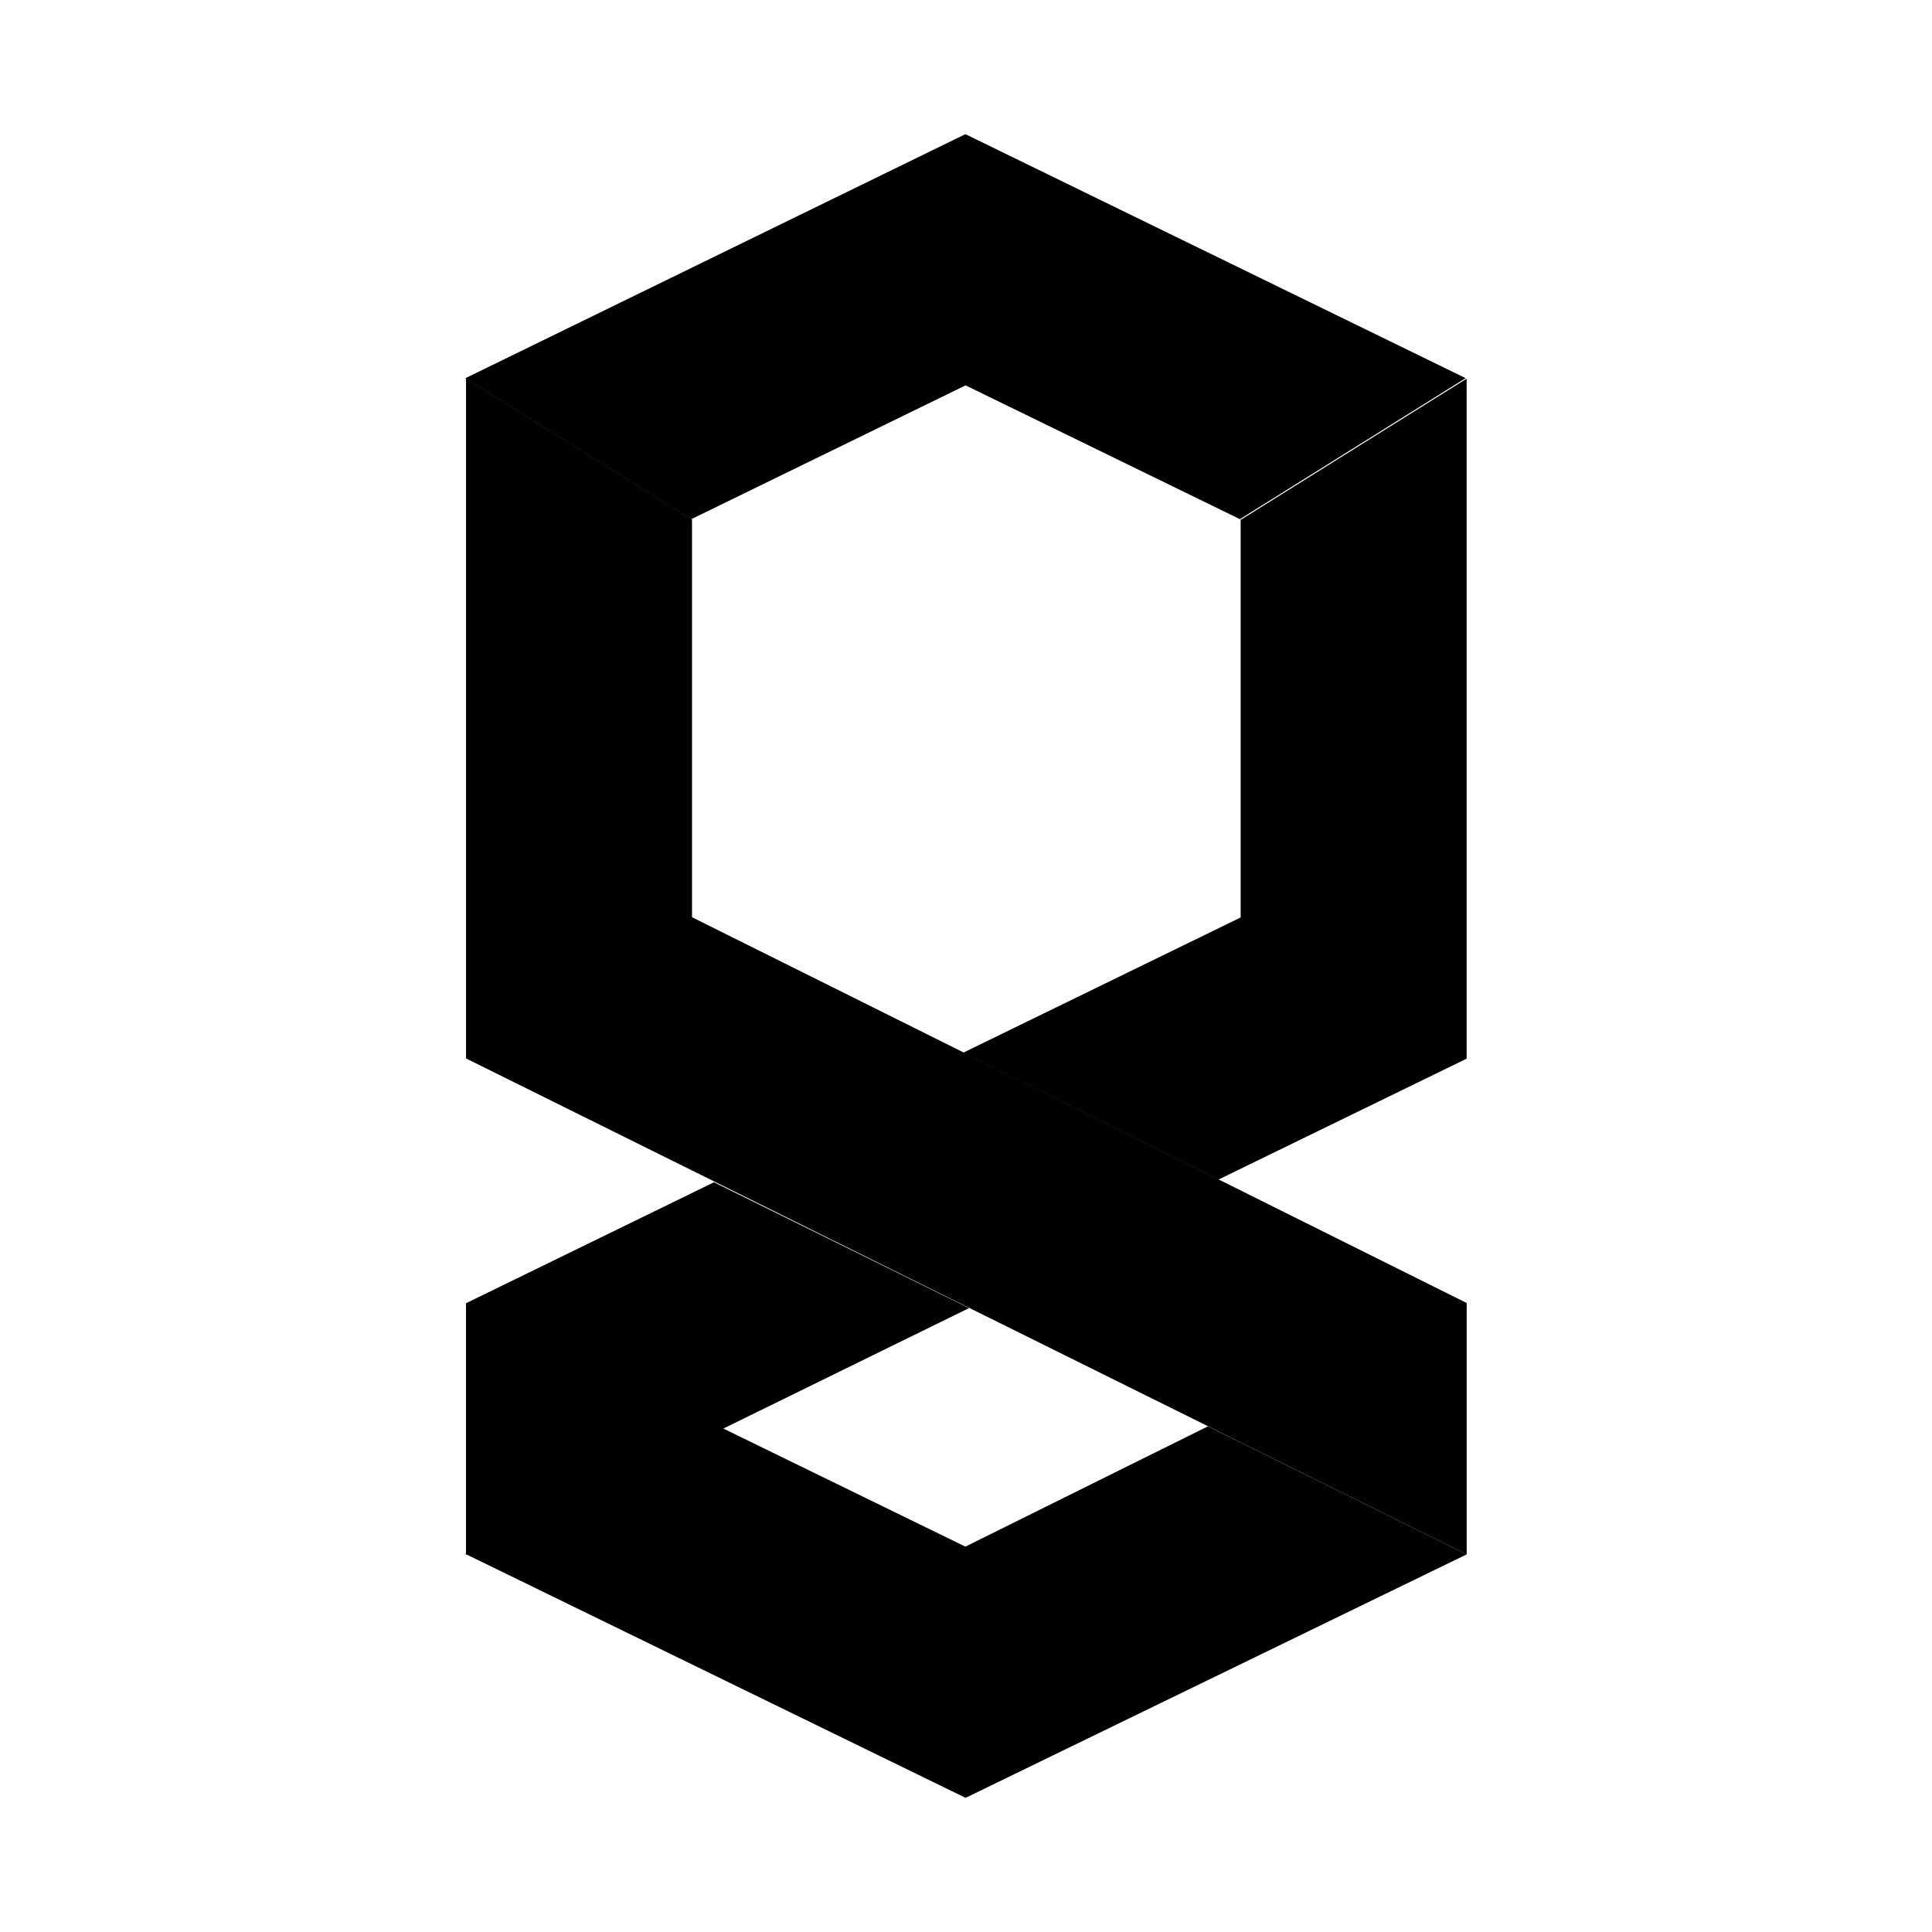 <!-- Generated by IcoMoon.io -->
<svg version="1.1" xmlns="http://www.w3.org/2000/svg" width="32" height="32" viewBox="0 0 32 32">
<title>snap_svg</title>
<path d="M15.99 25.617l-4.018-1.96 0.005-0.002-0.001-0-4.269 2.082 8.286 4.041 8.299-4.032-4.284-2.122z"></path>
<path d="M7.718 25.751v-4.165l4.108-2.004 4.225 2.084z"></path>
<path d="M20.549 8.611v6.585l-4.593 2.239 4.224 2.103 4.112-2.003v-11.263z"></path>
<path d="M24.293 25.747v0-4.165l-12.831-6.39v-6.585l-3.743-2.339v11.263z"></path>
<path d="M11.45 8.6v-0.001l4.543-2.216 4.544 2.216 3.738-2.336-8.285-4.041-8.283 4.043 3.739 2.337z"></path>
</svg>
